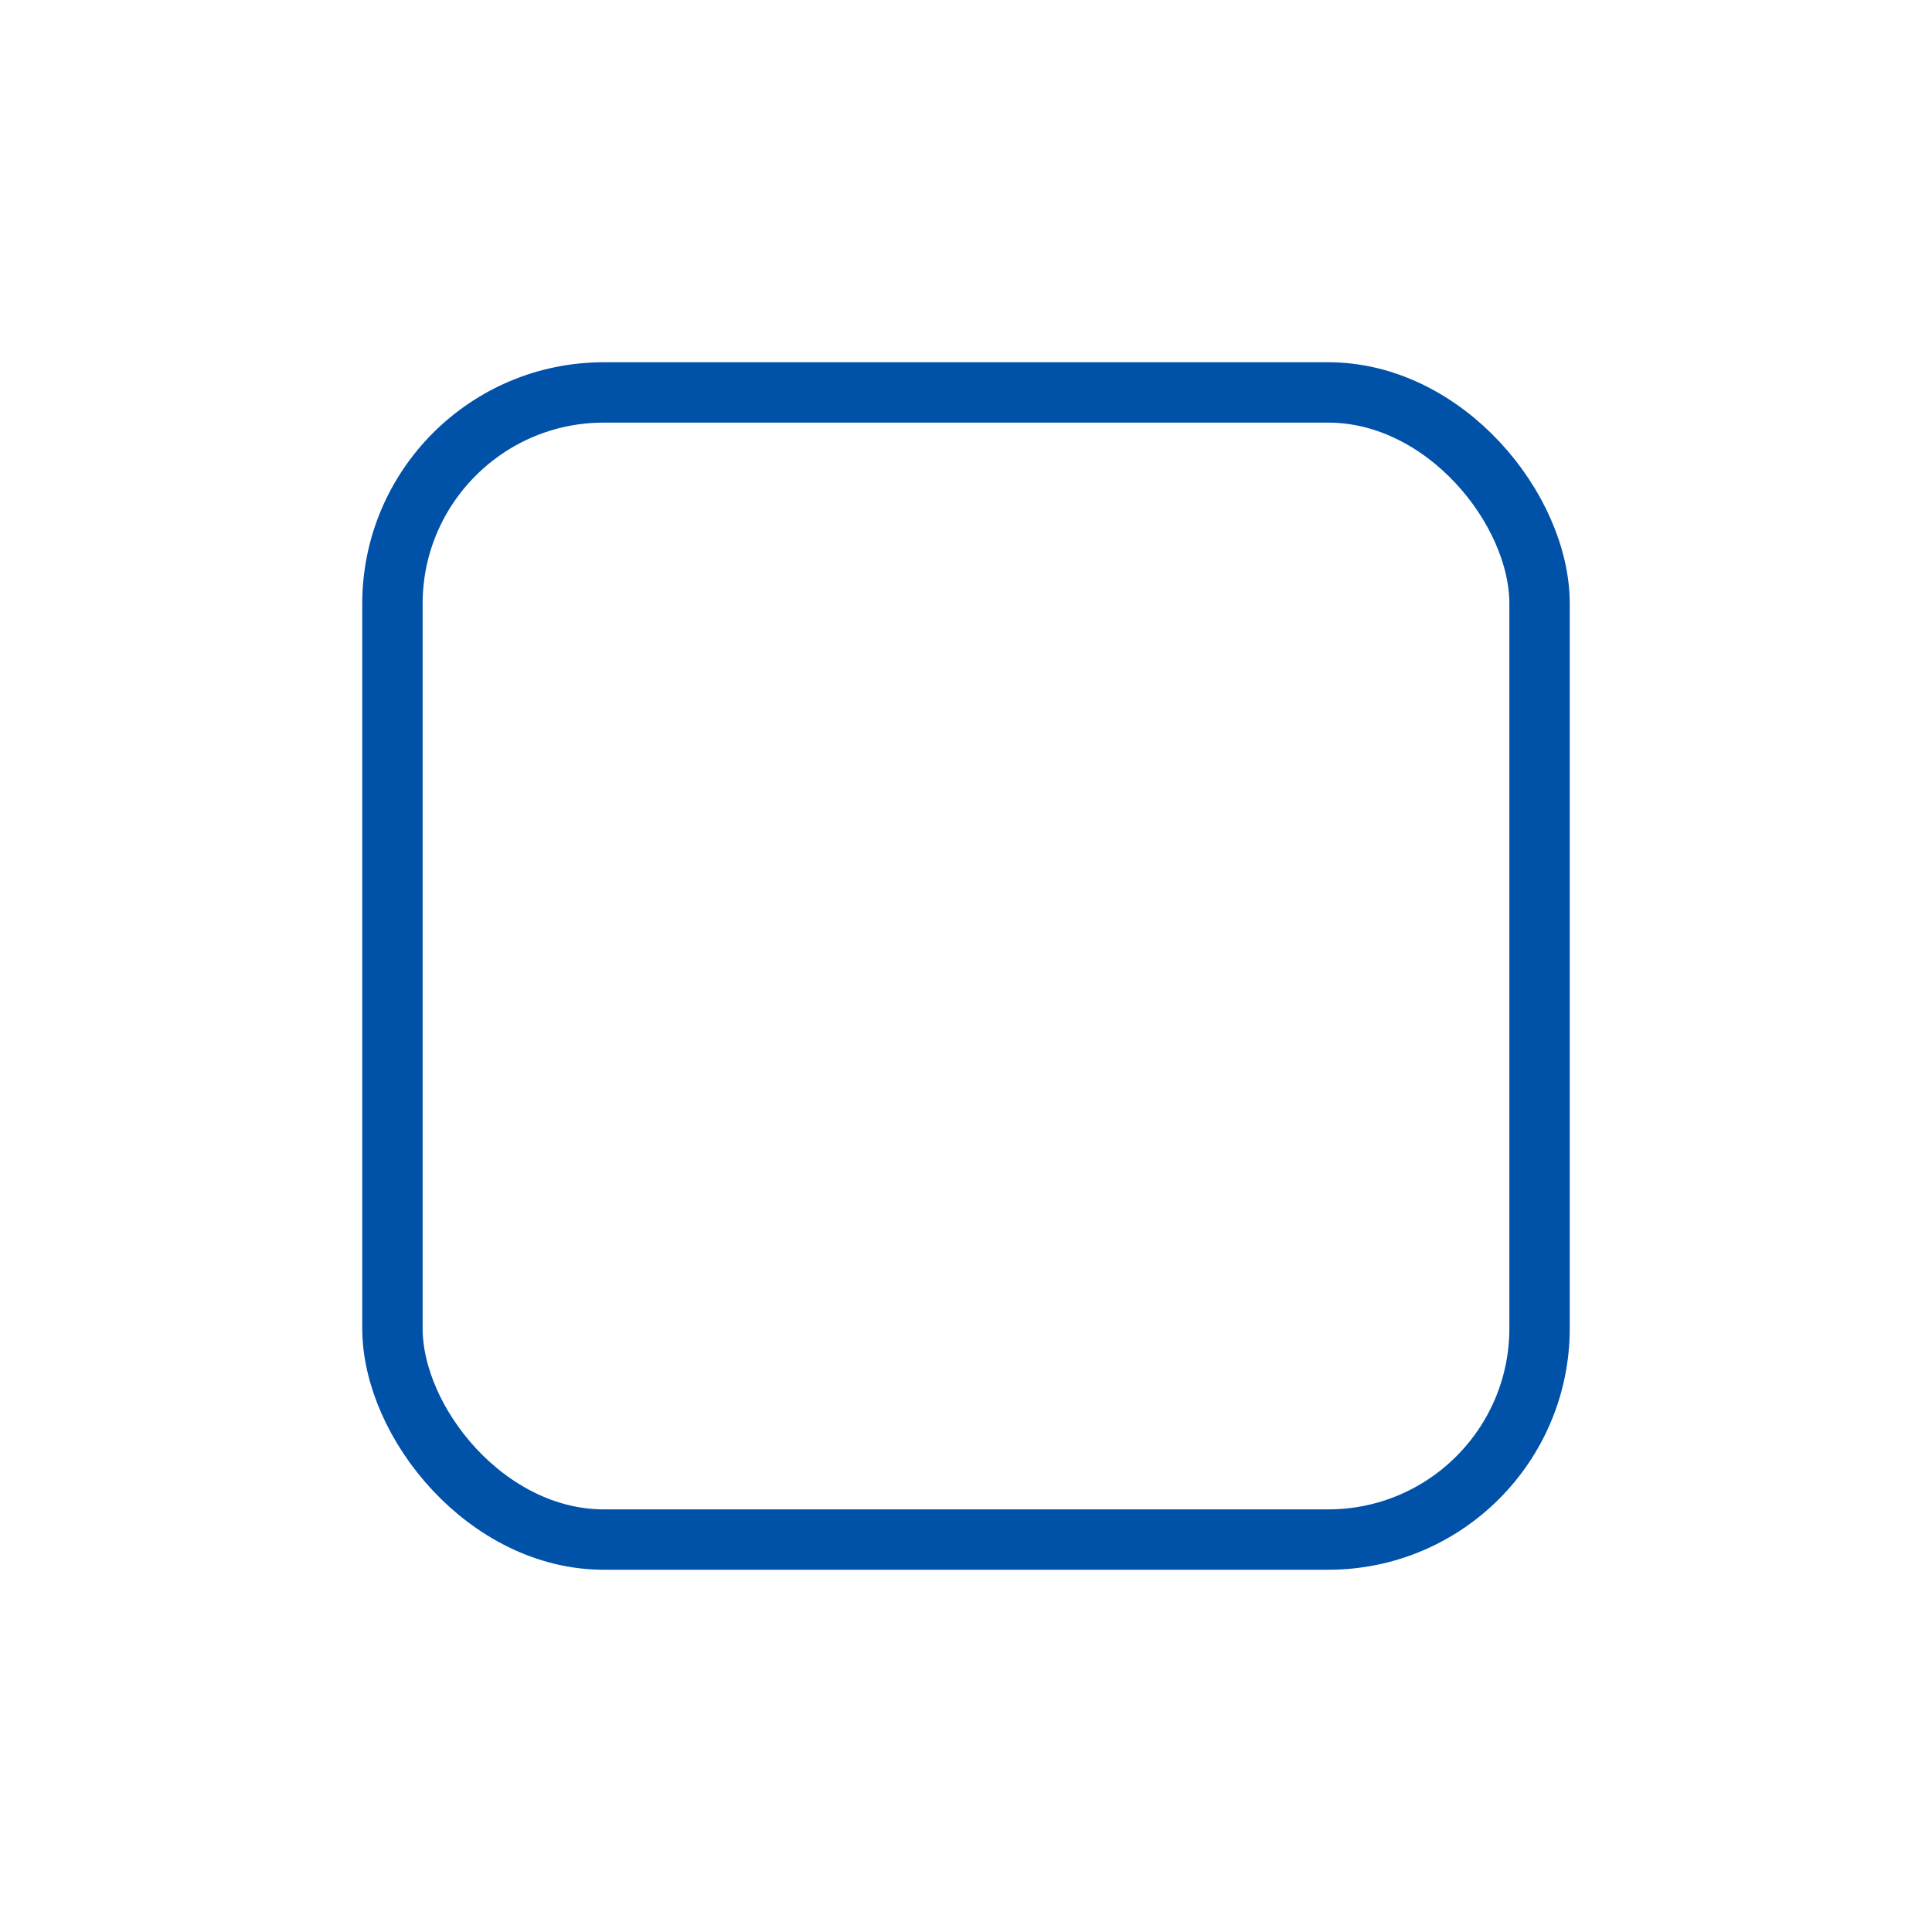 <svg xmlns="http://www.w3.org/2000/svg" width="32" height="32" viewBox="0 0 32 32">
    <path data-name="Rectangle 9153" style="fill:none" d="M0 0h32v32H0z"/>
    <g transform="translate(6 6)" style="stroke:#0051a8;fill:none">
        <rect width="20" height="20" rx="4" style="stroke:none"/>
        <rect x=".5" y=".5" width="19" height="19" rx="3.5" style="fill:none"/>
    </g>
</svg>
